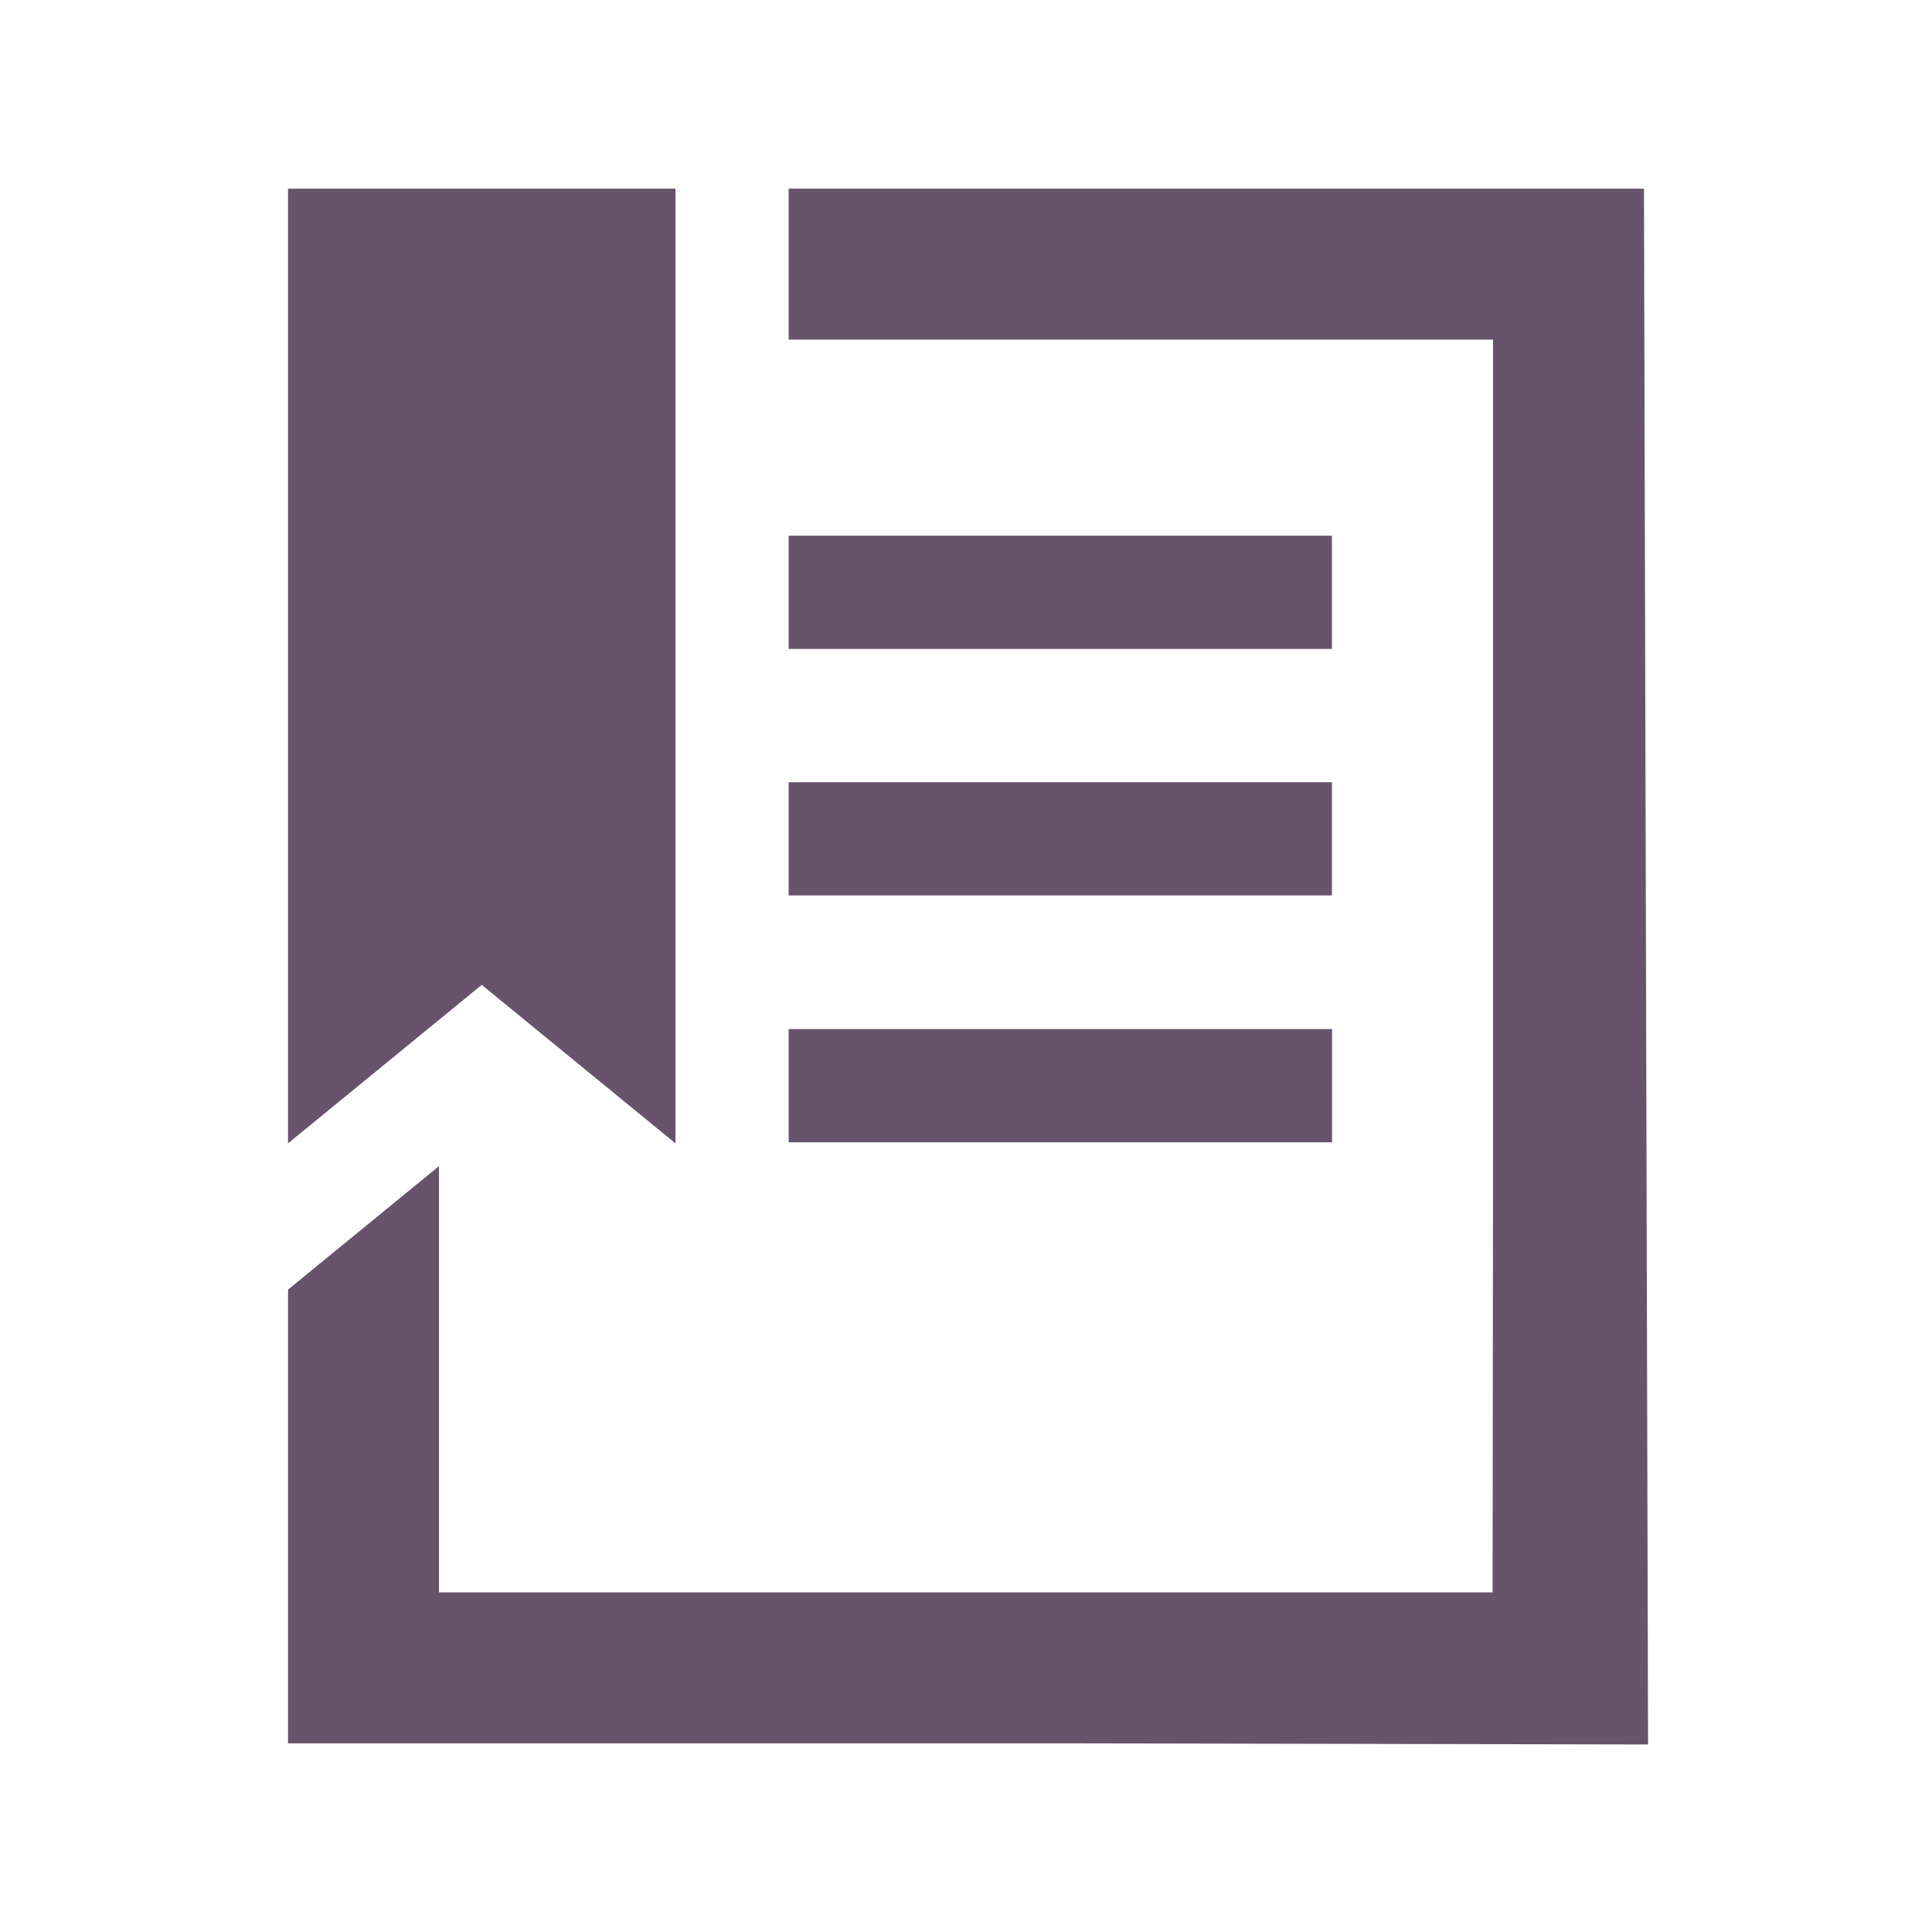 <?xml version="1.0" encoding="UTF-8" standalone="no"?>
<!-- License Agreement at http://iconmonstr.com/license/ -->

<svg
   xmlns:dc="http://purl.org/dc/elements/1.1/"
   xmlns:cc="http://creativecommons.org/ns#"
   xmlns:rdf="http://www.w3.org/1999/02/22-rdf-syntax-ns#"
   xmlns:svg="http://www.w3.org/2000/svg"
   xmlns="http://www.w3.org/2000/svg"
   xmlns:sodipodi="http://sodipodi.sourceforge.net/DTD/sodipodi-0.dtd"
   xmlns:inkscape="http://www.inkscape.org/namespaces/inkscape"
   version="1.1"
   x="0px"
   y="0px"
   width="512px"
   height="512px"
   viewBox="0 0 512 512"
   enable-background="new 0 0 512 512"
   xml:space="preserve"
   id="svg2"
   inkscape:version="0.48.4 r9939"
   sodipodi:docname="view2.svg"><defs
     id="defs7" /><sodipodi:namedview
     pagecolor="#ffffff"
     bordercolor="#666666"
     borderopacity="1"
     objecttolerance="10"
     gridtolerance="10"
     guidetolerance="10"
     inkscape:pageopacity="0"
     inkscape:pageshadow="2"
     inkscape:window-width="1010"
     inkscape:window-height="753"
     id="namedview5"
     showgrid="false"
     inkscape:zoom="0.921875"
     inkscape:cx="137.72221"
     inkscape:cy="216.75087"
     inkscape:window-x="0"
     inkscape:window-y="0"
     inkscape:window-maximized="0"
     inkscape:current-layer="svg2" /><path
     id="note-27-icon"
     d="m 179,303 -51.332,-42 -51.335,42 0,-253 L 179,50 z m 174.012,-30.285 -144.012,0 0,30 144.012,0 z m -0.033,-65.417 -143.979,0 0,30 143.979,0 z M 209,50 l 0,40 186.667,0 c 0,0 0,186.325 0,218.075 L 395.553,422 c -32.062,0 -160.878,0 -279.22,0 l 0,-112.966 -40,32.728 0,120.238 207.016,0 153.403,0.308 L 435.667,50 z m 0,121.965 143.979,0 0,-30 -143.979,0 z"
     inkscape:connector-curvature="0"
     sodipodi:nodetypes="cccccccccccccccccccccccccccccccccc"
     style="fill:#67536c" /></svg>